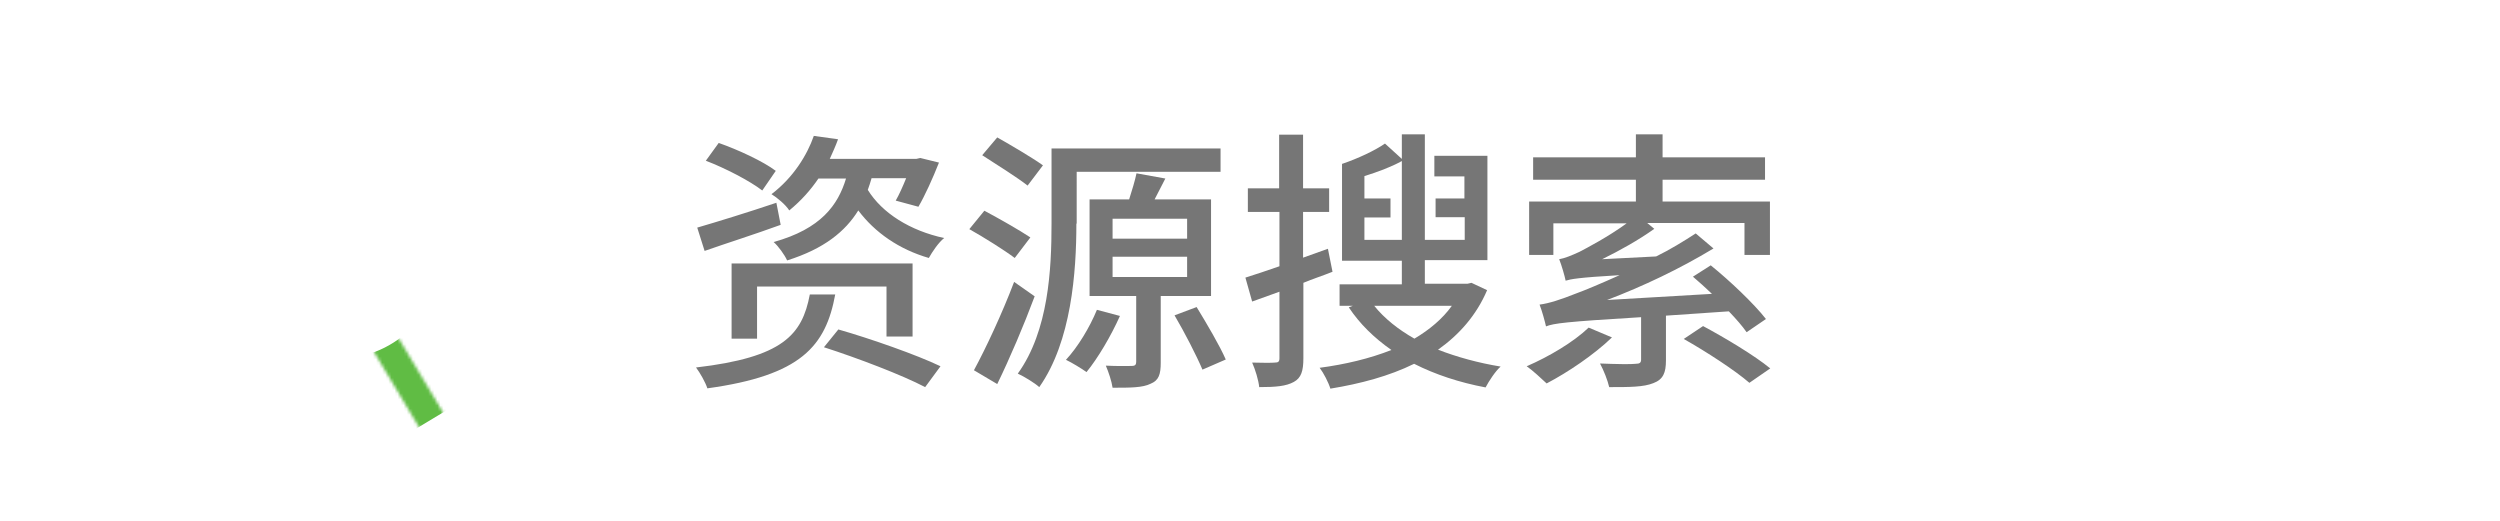 <?xml version="1.0" encoding="utf-8"?>
<!-- Generator: Adobe Illustrator 21.0.2, SVG Export Plug-In . SVG Version: 6.00 Build 0)  -->
<svg version="1.1" id="图层_1" xmlns="http://www.w3.org/2000/svg" xmlns:xlink="http://www.w3.org/1999/xlink" x="0px" y="0px"
	 viewBox="0 0 815 170" style="enable-background:new 0 0 815 170;" xml:space="preserve">
<style type="text/css">
	.st0{filter:url(#Adobe_OpacityMaskFilter);}
	.st1{mask:url(#SVGID_1_);}
	.st2{fill:#60BC44;}
	.st3{fill:#767676;}
</style>
<defs>
	<filter id="Adobe_OpacityMaskFilter" filterUnits="userSpaceOnUse" x="46.1" y="16.7" width="123.8" height="135.9">
		<feFlood  style="flood-color:white;flood-opacity:1" result="back"/>
		<feBlend  in="SourceGraphic" in2="back" mode="normal"/>
	</filter>
</defs>
<mask maskUnits="userSpaceOnUse" x="46.1" y="16.7" width="123.8" height="135.9" id="SVGID_1_">
	<g class="st0">
		<rect x="135.5" y="105.3" transform="matrix(0.858 -0.514 0.514 0.858 -50.032 91.451)" width="9.2" height="61.5"/>
	</g>
</mask>
<g class="st1">
	<g>
		
			<ellipse transform="matrix(1 -1.669203e-02 1.669203e-02 1 -1.365 1.85)" class="st2" cx="110.1" cy="82.7" rx="24.7" ry="24.8"/>
	</g>
	<g>
		<path class="st2" d="M168.9,58c-0.1-5.5-4.1-12.2-9-14.8l-44.6-24.6c-4.8-2.7-12.6-2.5-17.3,0.3L54.5,45.2
			c-4.7,2.8-8.5,9.7-8.4,15.2l1,50.9c0.1,5.5,4.1,12.2,9,14.8l44.6,24.6c4.8,2.7,12.6,2.5,17.3-0.3l43.6-26.3
			c4.7-2.8,8.5-9.7,8.4-15.2L168.9,58z M110.8,116.9c-18.7,0.3-34.2-14.6-34.5-33.4C76,64.8,90.9,49.3,109.6,49
			c18.7-0.3,34.2,14.6,34.5,33.4C144.4,101.1,129.5,116.6,110.8,116.9z"/>
	</g>
</g>
<g>
	<path class="st3" d="M272.3,95.9c-3.1,17-11.2,26.5-41.7,30.7c-0.6-1.9-2.4-5.1-3.7-6.8c28.3-3.3,34.6-10.6,37.1-23.8H272.3z
		 M254.5,73.3c-8.5,3.1-17.7,6-24.8,8.5l-2.4-7.6c6.5-1.9,16.3-4.9,25.8-8.1L254.5,73.3z M248.5,62.1c-4-3.1-12.1-7.3-18.4-9.7
		l4.2-5.8c6.3,2.2,14.5,6,18.6,9.1L248.5,62.1z M289,109.7V93.4h-42.2v17h-8.3V85.9h59v23.8H289z M284.1,58.2
		c-0.4,1.3-0.7,2.4-1.2,3.7c4.7,7.6,13.8,13.3,24.9,15.7c-1.8,1.4-3.9,4.5-5,6.5c-9.7-2.8-17.6-8.3-23-15.5
		c-4.2,6.8-11.1,12.5-23.2,16.3c-0.8-1.8-2.9-4.7-4.4-6c15.5-4.3,21-12.1,23.6-20.7h-9c-2.5,3.7-5.6,7.2-9.5,10.4
		c-1.2-1.9-4-4.2-5.8-5.3c7.1-5.4,11.6-12.7,13.8-19l7.9,1.1c-0.8,2.2-1.7,4.2-2.7,6.4h28.2l1.3-0.3l6.1,1.5
		c-2,5.1-4.6,10.8-6.7,14.4l-7.4-2c1.1-1.9,2.3-4.6,3.4-7.3H284.1z M273.3,107.4c10.5,3,25.6,8.3,33.3,12l-5,6.8
		c-7.4-3.9-22.1-9.5-33-13L273.3,107.4z"/>
	<path class="st3" d="M330.8,84.1c-3.3-2.5-10-6.7-14.8-9.4l4.9-6c4.7,2.5,11.4,6.3,15,8.7L330.8,84.1z M337.3,96.6
		c-3.5,9.4-8.1,20.2-12.2,28.6l-7.6-4.5c3.8-7,9.2-18.5,13.1-28.8L337.3,96.6z M335,60.5c-3.3-2.6-10-6.8-14.8-9.9l4.9-5.8
		c4.6,2.6,11.4,6.6,14.9,9.1L335,60.5z M350.9,72.9c0,15.7-1.6,38.4-12.1,53.3c-1.4-1.3-5-3.5-7-4.4c10.1-14,11-34.3,11-48.9V48.4
		h55.1v7.6h-46.9V72.9z M365.1,103c-2.9,6.5-7.2,13.8-10.9,18.3c-1.5-1.1-4.8-3.1-6.7-4c3.9-4.2,7.7-10.5,10.1-16.3L365.1,103z
		 M378.4,96.5v21.7c0,3.8-0.6,5.8-3.3,6.9c-2.6,1.3-6.6,1.3-12.4,1.3c-0.3-2.1-1.3-5.1-2.2-7.2c3.8,0.2,7.5,0.1,8.5,0.1
		s1.4-0.4,1.4-1.3V96.5h-15.2V65h12.9c0.9-2.8,1.9-6.1,2.4-8.5l9.4,1.7c-1.2,2.4-2.4,4.7-3.5,6.8h18.4v31.5H378.4z M362.7,77.8H387
		v-6.5h-24.3V77.8z M362.7,90.3H387v-6.6h-24.3V90.3z M390.1,100.1c3.3,5.4,7.6,12.7,9.5,17.1l-7.6,3.3c-1.9-4.5-5.8-12.1-9.1-17.7
		L390.1,100.1z"/>
	<path class="st3" d="M434.4,88.6c-3.2,1.3-6.4,2.3-9.5,3.6v24.6c0,4.1-0.7,6.4-3.1,7.7c-2.5,1.4-5.9,1.7-11.3,1.7
		c-0.2-2.2-1.3-5.8-2.3-8c3.3,0.1,6.5,0.1,7.4,0c1.1,0,1.5-0.3,1.5-1.4V95.1l-8.9,3.2l-2.2-7.8c3.1-1,6.9-2.2,11.1-3.7V69.1h-10.3
		v-7.7H417V43.9h7.8v17.5h8.5v7.7h-8.5V84c2.6-0.9,5.4-1.9,8.1-2.9L434.4,88.6z M484.8,94.6c-3.5,8.2-9.1,14.5-16,19.4
		c6.2,2.4,13.1,4.3,20.4,5.5c-1.7,1.5-3.8,4.7-4.9,6.8c-8.5-1.6-16.4-4.2-23.3-7.7c-8.1,4-17.5,6.5-27.3,8.1c-0.6-2-2.2-5.1-3.5-6.8
		c8.3-1.1,16.3-3,23.4-5.8c-5.7-4-10.3-8.5-13.9-13.9l1.3-0.5h-4.3v-7H457v-7.7h-19.5V53.4h0.1c5-1.7,10.6-4.3,13.9-6.6l5.5,5v-8
		h7.5v34.4h13v-7.4H468v-6.1h9.4v-7.2h-9.8v-6.7h17.3v34h-20.4v7.7h13.9l1.3-0.3L484.8,94.6z M457,78.2V52.5c-3.6,2-8,3.6-12.2,4.9
		v7.3h8.5v6.2h-8.5v7.3H457z M448,99.7c3.3,4.1,7.8,7.7,13.1,10.7c4.9-2.9,9.2-6.5,12.2-10.7H448z"/>
	<path class="st3" d="M525.5,110c-5.8,5.6-14.4,11.4-21.3,15c-1.5-1.4-4.6-4.3-6.5-5.6c7.2-3.1,15.3-7.9,20.2-12.6L525.5,110z
		 M543.1,102.9v14.6c0,4-0.9,6.2-4.1,7.4c-3.2,1.3-7.8,1.3-14.4,1.3c-0.5-2.2-1.8-5.5-3-7.7c5.1,0.2,10.2,0.3,11.6,0.1
		c1.4,0,1.8-0.4,1.8-1.4v-13.8c-24.8,1.5-28.4,2-31,3c-0.3-1.4-1.3-5.1-2.1-7.1c3.1-0.4,6.8-1.6,12.1-3.7c2.5-0.9,7.8-3.1,14-5.9
		c-13.7,0.8-15.9,1.3-17.6,1.8c-0.3-1.5-1.3-5-2.1-7c1.8-0.3,4-1.2,6.6-2.4c2.3-1.2,9.4-4.9,15.4-9.3h-23.9v10.3h-7.9V65.7h34.8
		v-7.1h-33.5v-7.3h33.5v-7.5h8.7v7.5h33.4v7.3h-33.4v7.1h35v17.4h-8.3V72.7H537l2.3,1.9c-5.2,3.7-11.1,7-17,9.9l17.6-0.9
		c4.5-2.2,8.9-4.9,12.9-7.5l5.8,4.9c-11.1,6.7-22.9,12.3-34.7,16.8l34.2-2c-2.1-2-4.3-4-6.2-5.6l5.8-3.7c6.2,5,14.1,12.5,18,17.5
		l-6.3,4.3c-1.4-2-3.4-4.3-5.8-6.8L543.1,102.9z M555.2,106.3c7.1,3.8,16.8,9.6,21.9,13.8l-6.8,4.7c-4.6-4-14.1-10.2-21.4-14.3
		L555.2,106.3z"/>
</g>
<g>
</g>
<g>
</g>
<g>
</g>
<g>
</g>
<g>
</g>
<g>
</g>
<g>
</g>
<g>
</g>
<g>
</g>
<g>
</g>
<g>
</g>
<g>
</g>
<g>
</g>
<g>
</g>
<g>
</g>
</svg>
